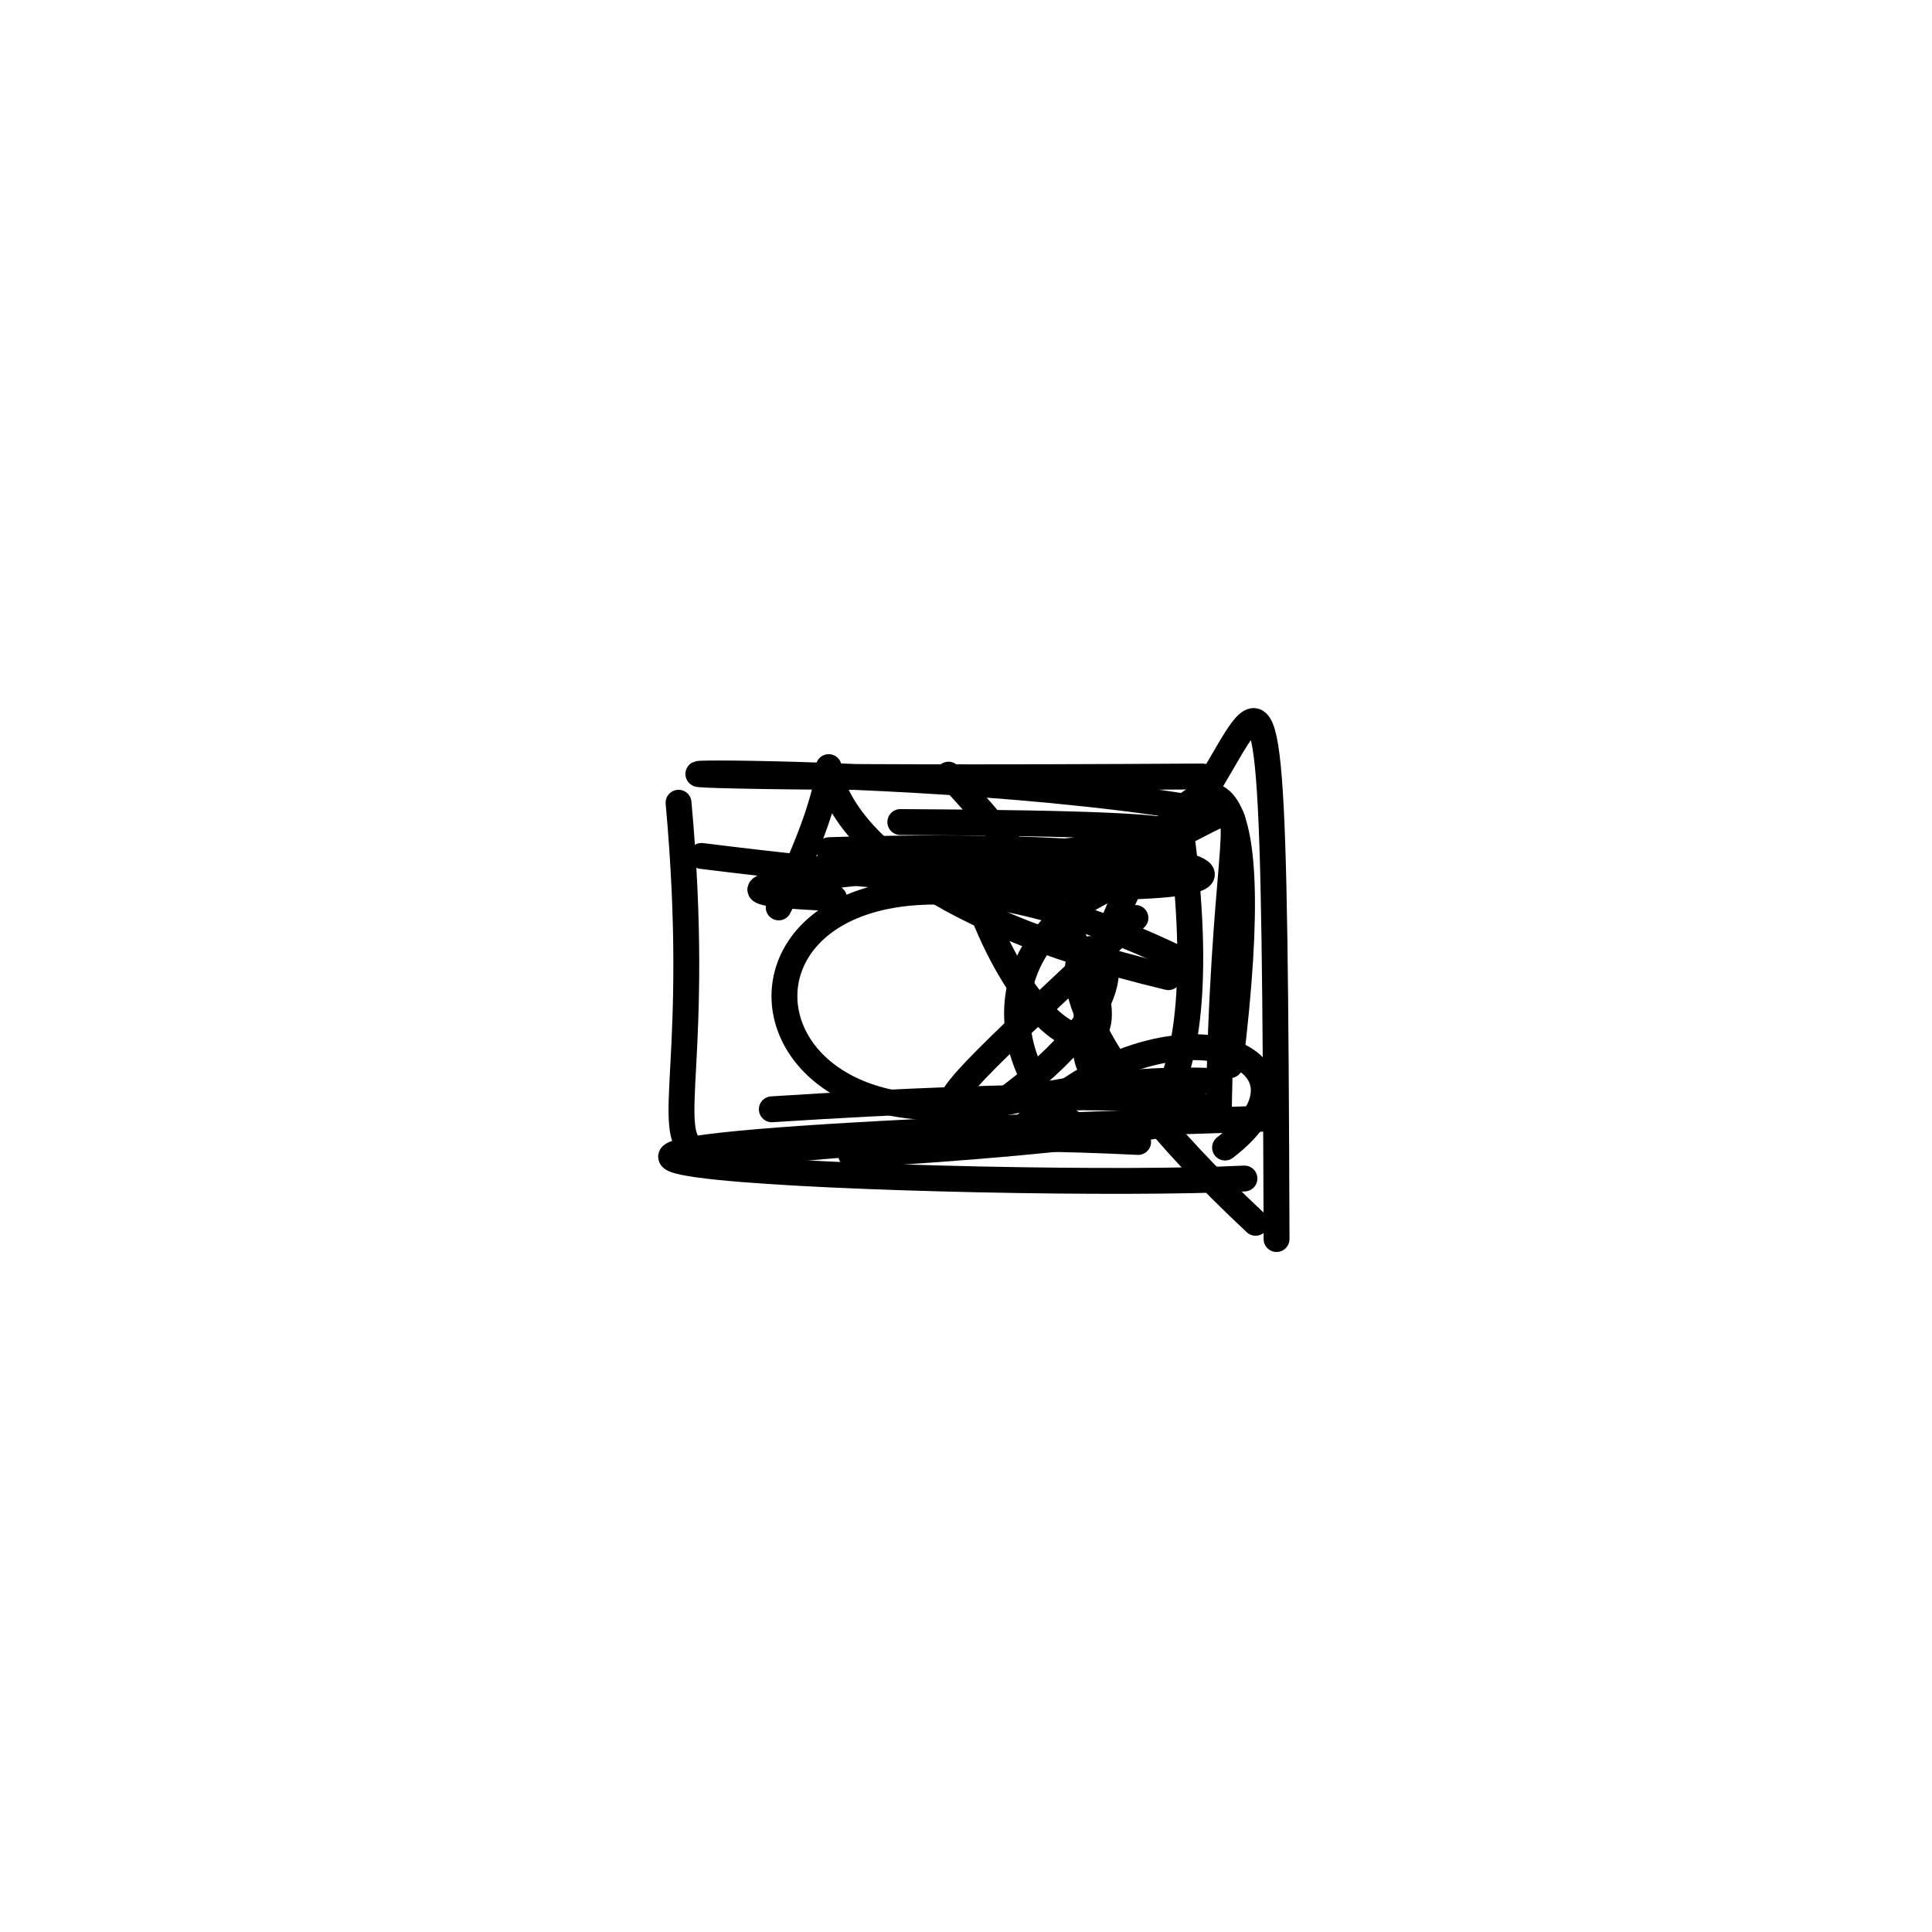 <?xml version="1.0" ?>
<svg height="224" version="1.1" width="224" xmlns="http://www.w3.org/2000/svg">
  <defs/>
  <g>
    <path d="M 142.034 133.05 C 156.039 122.344 134.392 113.576 116.772 132.567" fill="none" stroke="rgb(0, 0, 0)" stroke-linecap="round" stroke-linejoin="round" stroke-opacity="1.0" stroke-width="3.0"/>
    <path d="M 131.958 132.402 C 60.653 128.834 84.011 151.71 78.672 93.069" fill="none" stroke="rgb(0, 0, 0)" stroke-linecap="round" stroke-linejoin="round" stroke-opacity="1.0" stroke-width="3.0"/>
    <path d="M 103.901 102.19 C 153.652 104.888 142.14 69.6 141.302 129.703" fill="none" stroke="rgb(0, 0, 0)" stroke-linecap="round" stroke-linejoin="round" stroke-opacity="1.0" stroke-width="3.0"/>
    <path d="M 135.466 113.293 C 75.096 98.928 107.166 71.12 90.283 105.208" fill="none" stroke="rgb(0, 0, 0)" stroke-linecap="round" stroke-linejoin="round" stroke-opacity="1.0" stroke-width="3.0"/>
    <path d="M 109.965 89.816 C 141.051 123.084 123.069 130.81 113.379 104.33" fill="none" stroke="rgb(0, 0, 0)" stroke-linecap="round" stroke-linejoin="round" stroke-opacity="1.0" stroke-width="3.0"/>
    <path d="M 104.383 95.308 C 196.598 95.753 52.854 102.355 96.7 104.137" fill="none" stroke="rgb(0, 0, 0)" stroke-linecap="round" stroke-linejoin="round" stroke-opacity="1.0" stroke-width="3.0"/>
    <path d="M 81.328 99.238 C 155.417 108.499 156.557 96.675 96.133 98.567" fill="none" stroke="rgb(0, 0, 0)" stroke-linecap="round" stroke-linejoin="round" stroke-opacity="1.0" stroke-width="3.0"/>
    <path d="M 114.458 128.995 C 150.123 104.491 99.639 98.813 145.577 141.774" fill="none" stroke="rgb(0, 0, 0)" stroke-linecap="round" stroke-linejoin="round" stroke-opacity="1.0" stroke-width="3.0"/>
    <path d="M 131.644 106.426 C 94.245 141.391 111.684 124.302 140.091 125.314" fill="none" stroke="rgb(0, 0, 0)" stroke-linecap="round" stroke-linejoin="round" stroke-opacity="1.0" stroke-width="3.0"/>
    <path d="M 116.789 98.619 C 146.35 121.733 147.605 25.917 148.007 143.657" fill="none" stroke="rgb(0, 0, 0)" stroke-linecap="round" stroke-linejoin="round" stroke-opacity="1.0" stroke-width="3.0"/>
    <path d="M 142.614 123.497 C 151.758 49.104 112.033 131.685 130.991 124.971" fill="none" stroke="rgb(0, 0, 0)" stroke-linecap="round" stroke-linejoin="round" stroke-opacity="1.0" stroke-width="3.0"/>
    <path d="M 135.987 100.506 C 90.885 110.917 145.458 166.834 137.12 97.887" fill="none" stroke="rgb(0, 0, 0)" stroke-linecap="round" stroke-linejoin="round" stroke-opacity="1.0" stroke-width="3.0"/>
    <path d="M 137.704 93.581 C 98.405 87.221 31.721 90.709 139.398 90.026" fill="none" stroke="rgb(0, 0, 0)" stroke-linecap="round" stroke-linejoin="round" stroke-opacity="1.0" stroke-width="3.0"/>
    <path d="M 89.487 128.614 C 152.908 124.521 156.728 130.446 98.684 133.903" fill="none" stroke="rgb(0, 0, 0)" stroke-linecap="round" stroke-linejoin="round" stroke-opacity="1.0" stroke-width="3.0"/>
    <path d="M 144.283 136.639 C 116.678 138.03 8.053 133.964 147.015 129.685" fill="none" stroke="rgb(0, 0, 0)" stroke-linecap="round" stroke-linejoin="round" stroke-opacity="1.0" stroke-width="3.0"/>
    <path d="M 136.443 111.09 C 85.079 86.506 79.127 128.546 108.953 128.377" fill="none" stroke="rgb(0, 0, 0)" stroke-linecap="round" stroke-linejoin="round" stroke-opacity="1.0" stroke-width="3.0"/>
  </g>
</svg>
